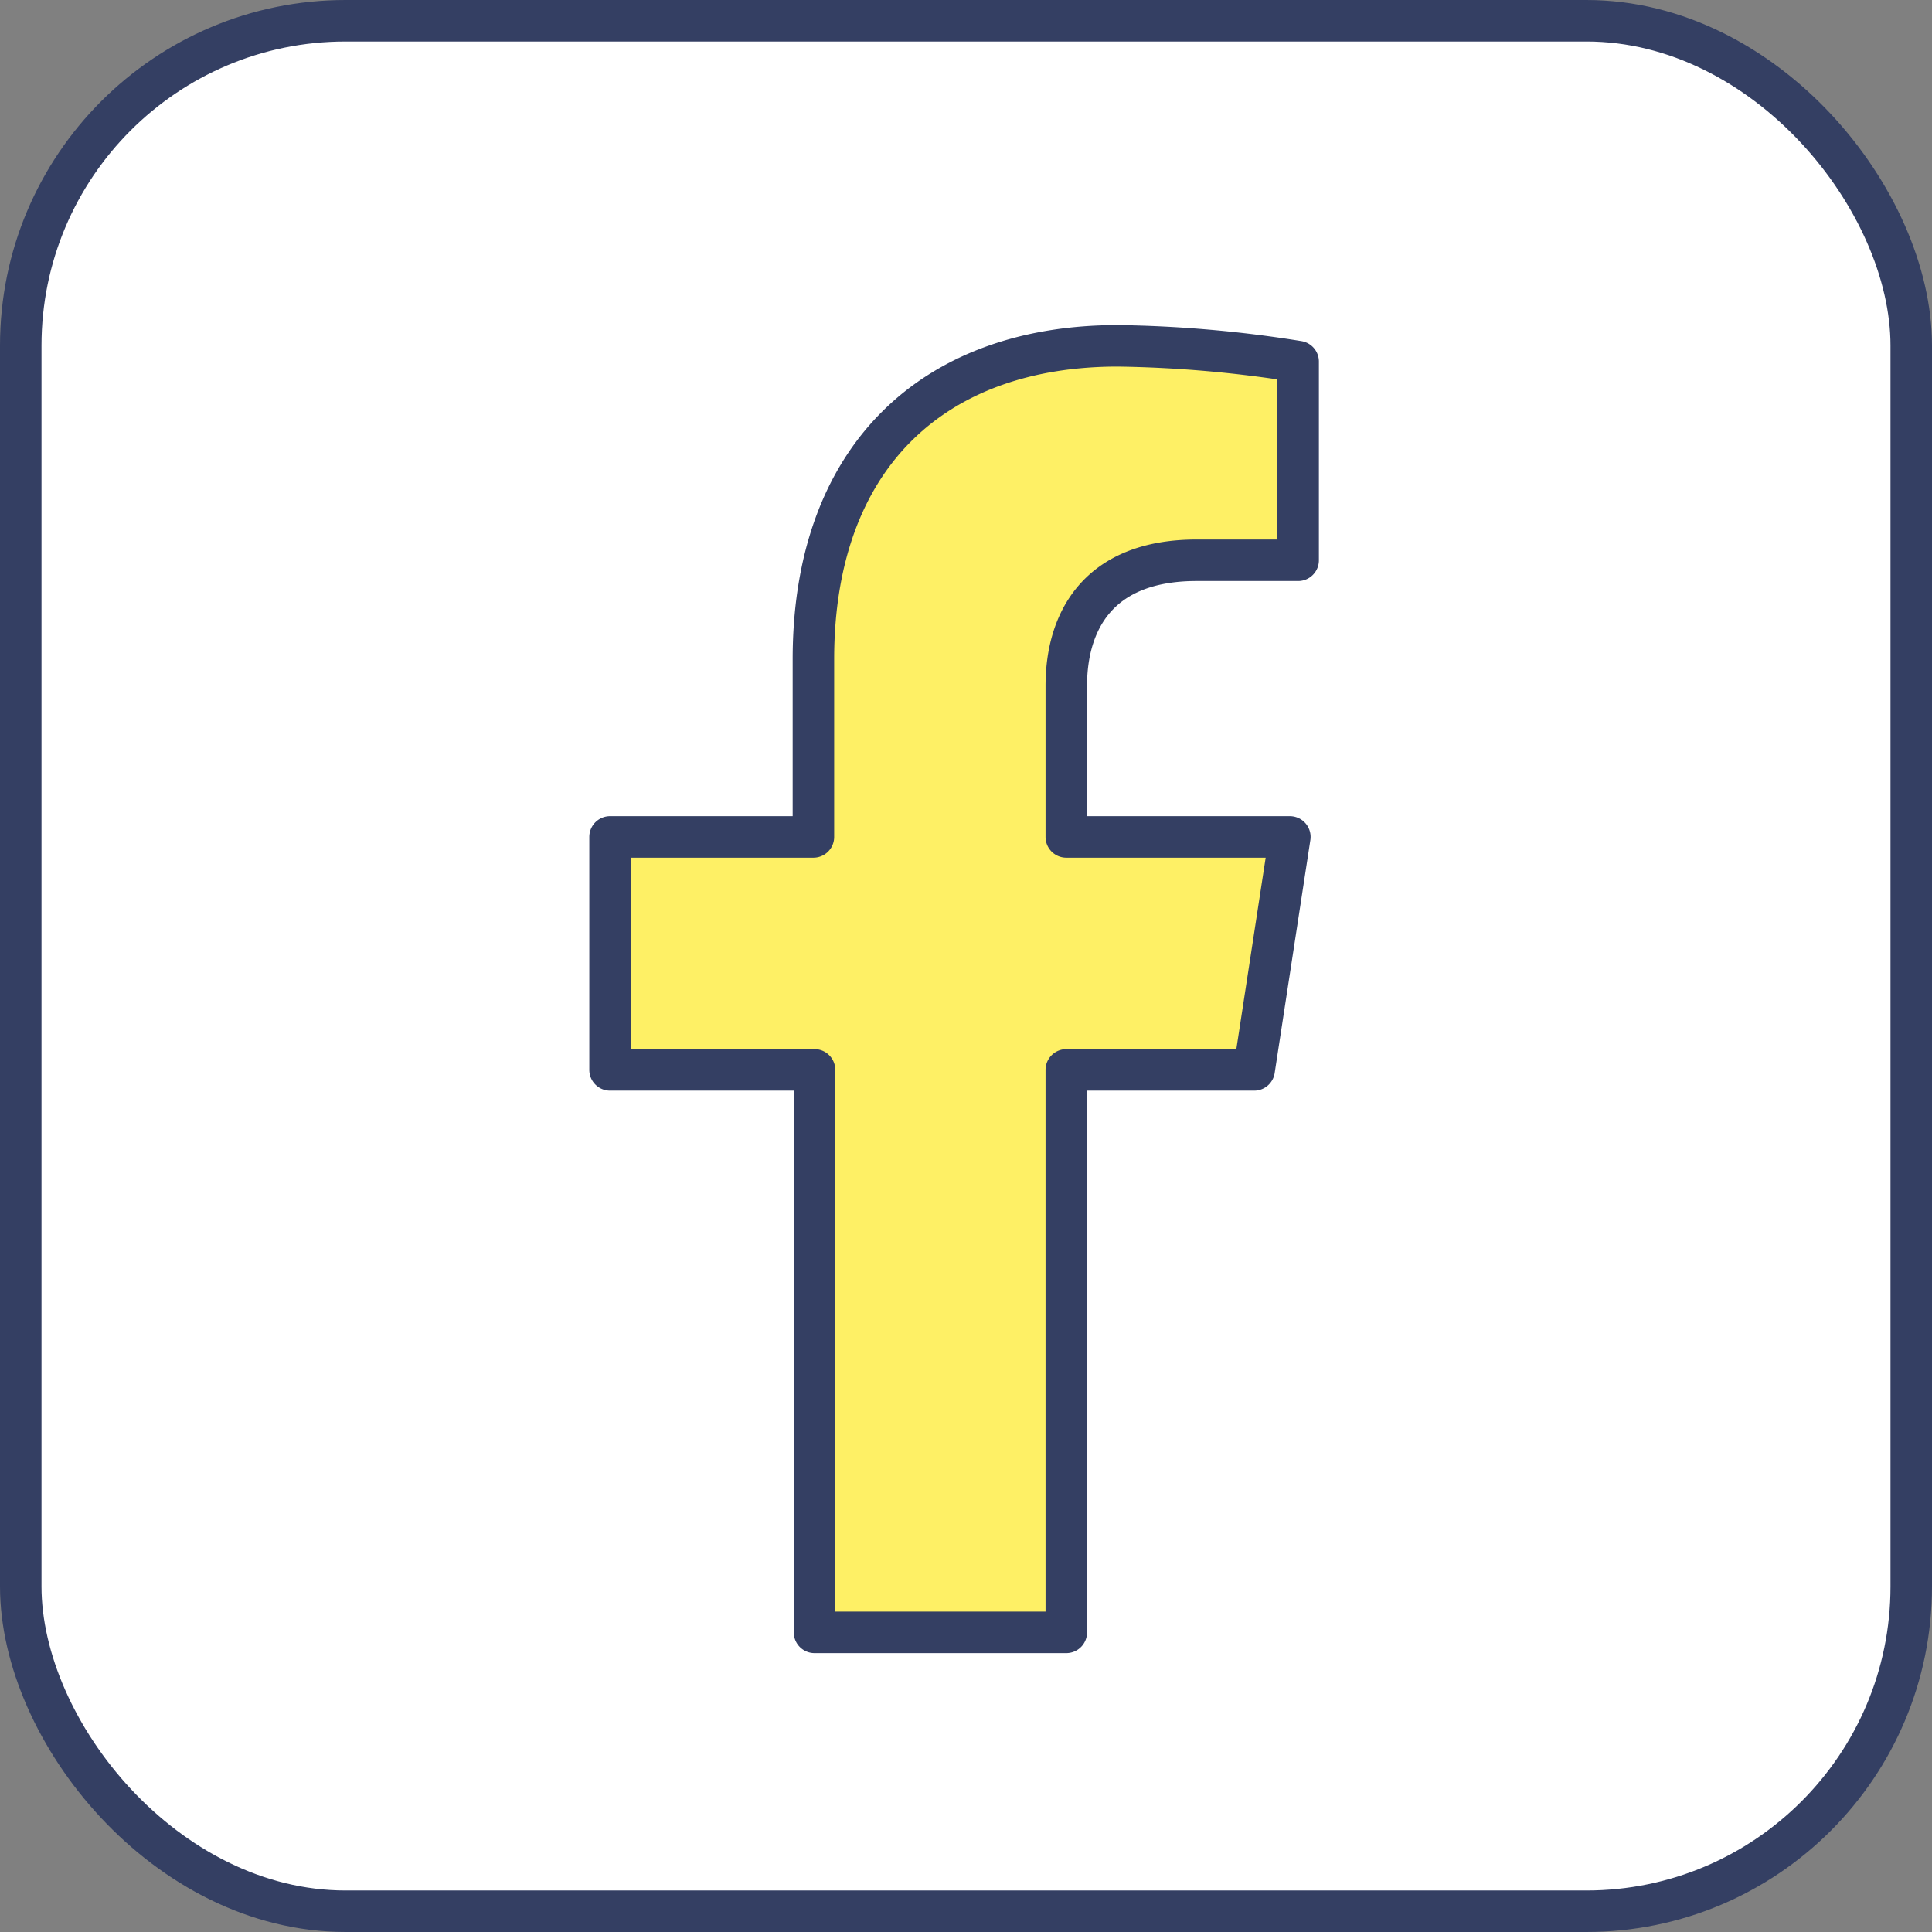 <svg xmlns="http://www.w3.org/2000/svg" viewBox="0 0 69.83 69.83"><rect x="0" y="0" width="69.83" height="69.83" fill="#808080" stroke="none"/><defs><style>.cls-1{fill:#fff;}.cls-1,.cls-2{stroke:#343f63;stroke-linecap:round;stroke-linejoin:round;stroke-width:1.5px;}.cls-2{fill:#fef065;}</style></defs><title>Facebook_Reward</title><g id="Layer_2" data-name="Layer 2"><g id="Layer_1-2" data-name="Layer 1"><g id="Layer_1-2-2" data-name="Layer 1-2"><rect class="cls-1" x="0.75" y="0.75" width="68.33" height="68.33" rx="11.74"/><path class="cls-2" d="M43.25,20.25h3.67V13.07a44.61,44.61,0,0,0-6.52-.57c-6.65,0-11,4-11,11.33v6.42H22.05v8.42h7.39V59h9.1V38.67h6.79l1.29-8.42H38.54V24.79C38.54,22.48,39.67,20.25,43.25,20.25Z"/></g></g></g></svg>